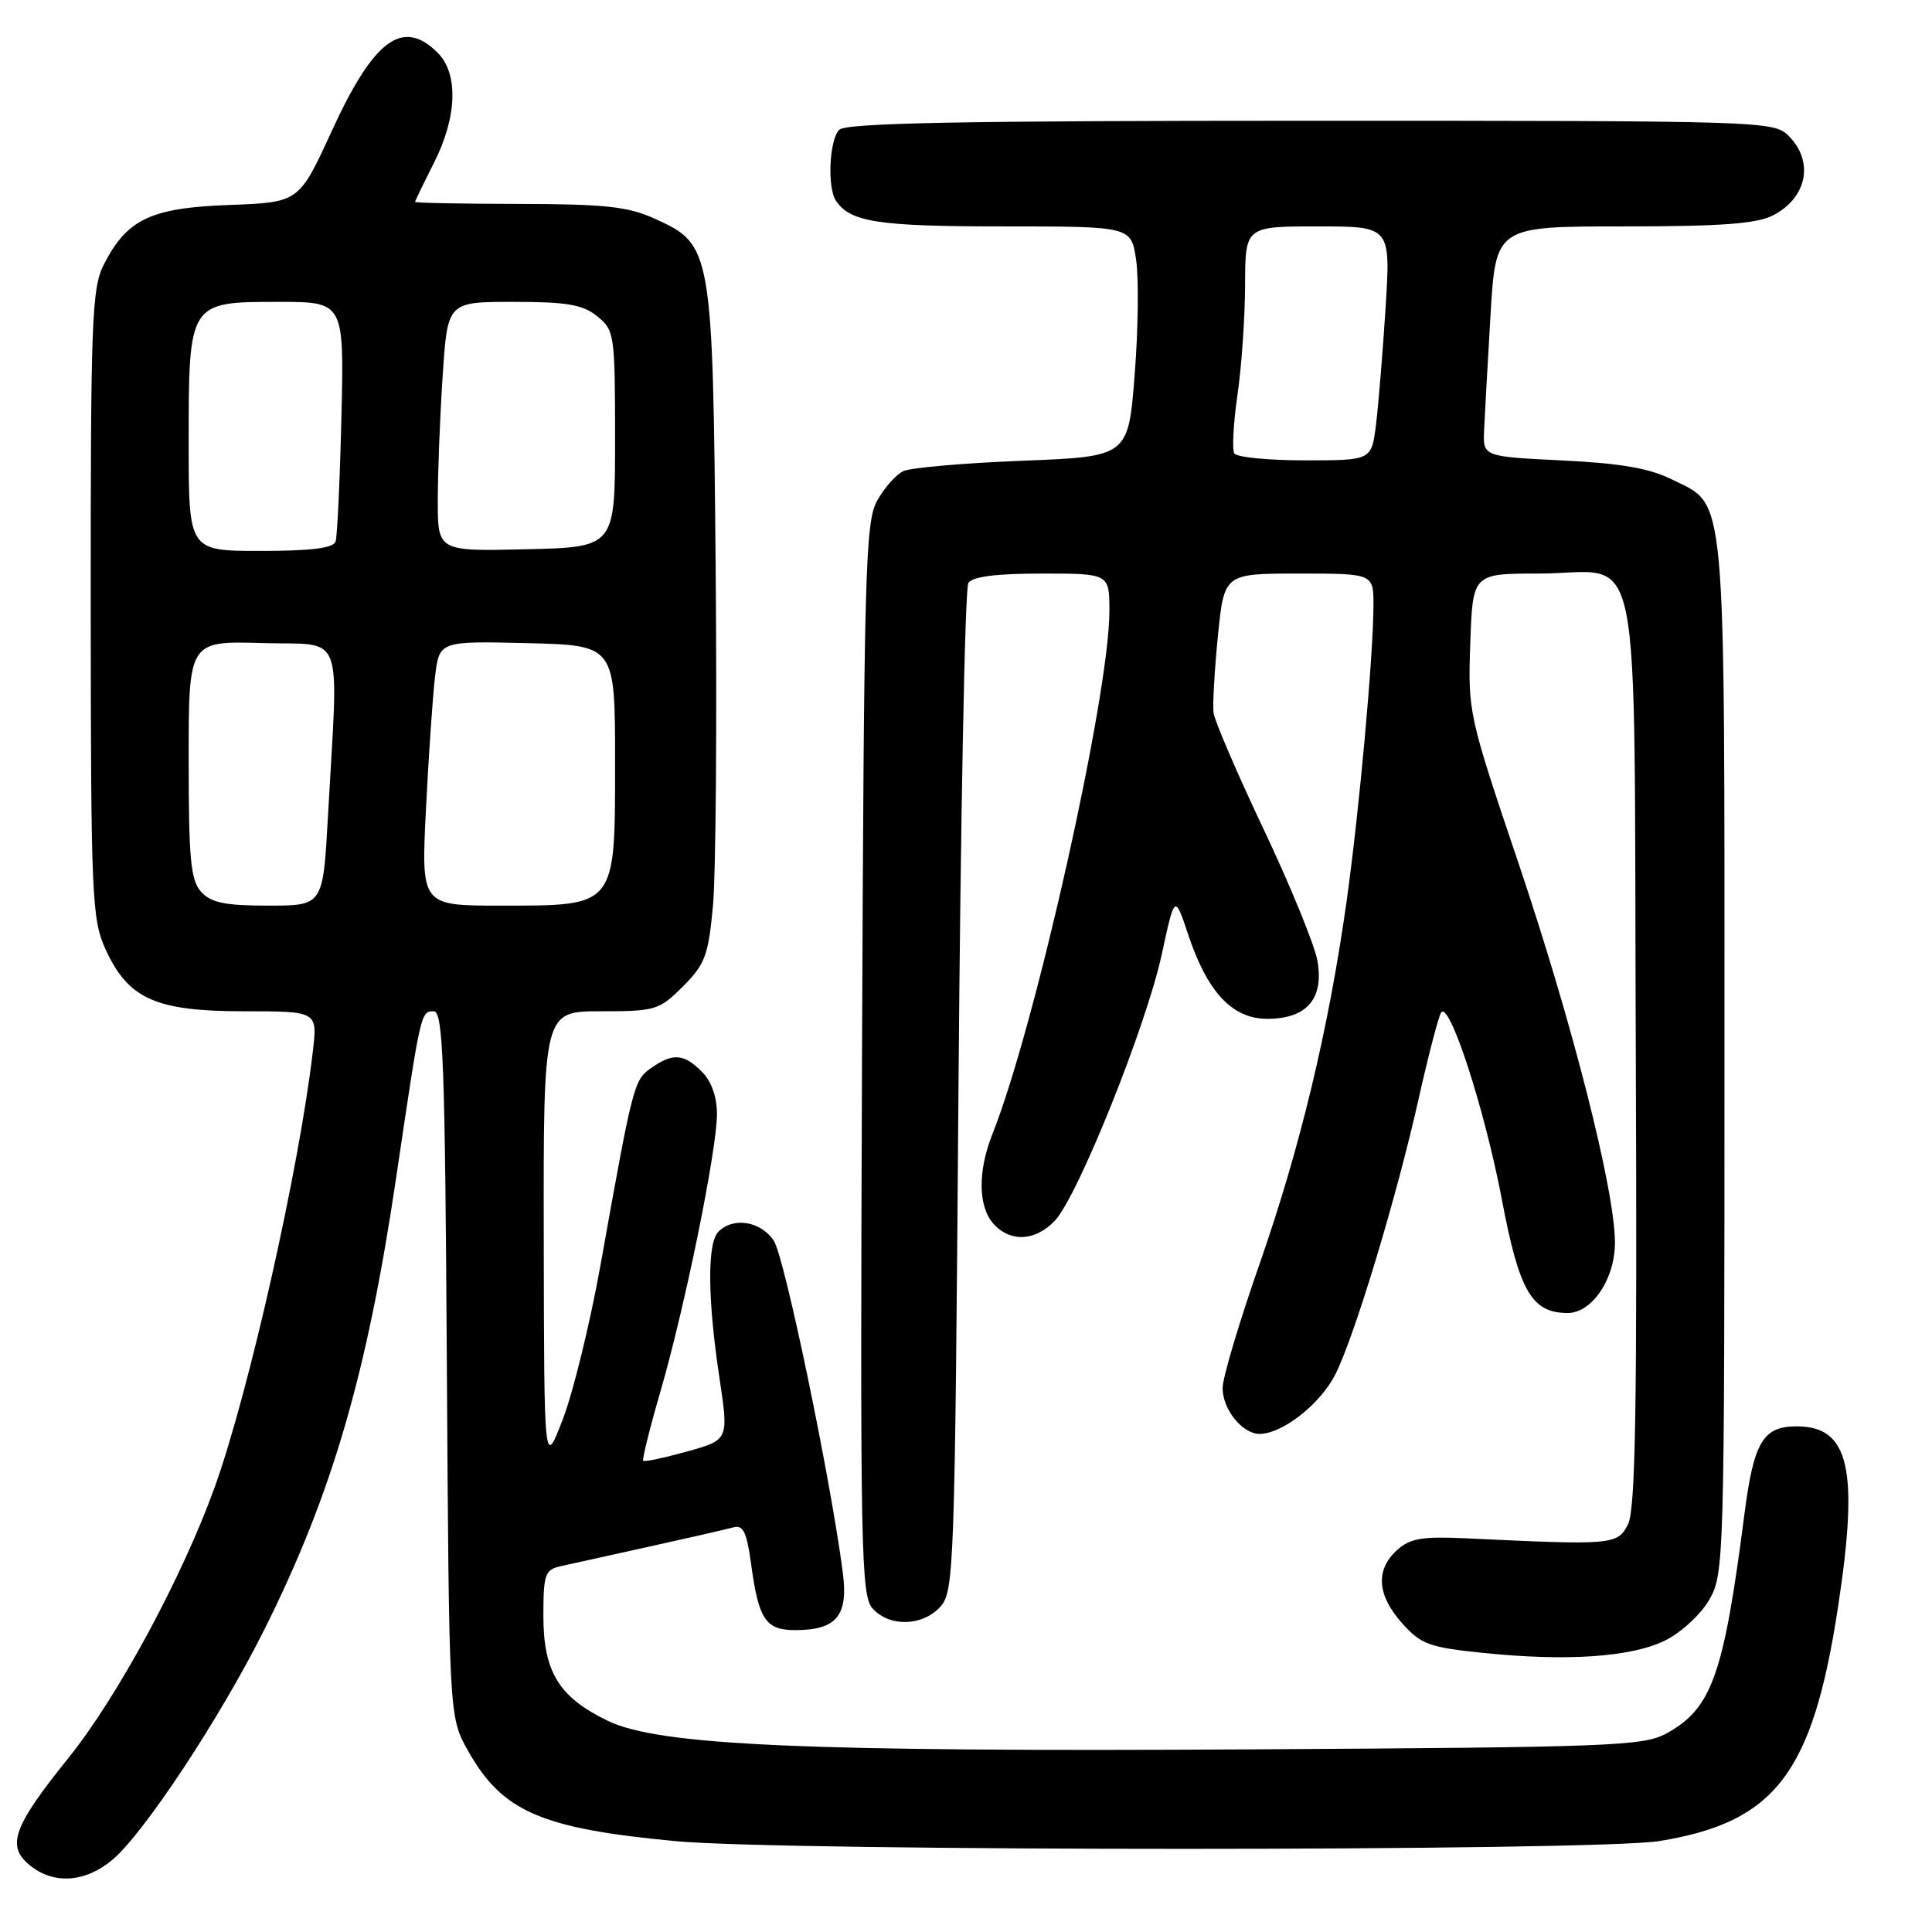 <?xml version="1.0" encoding="UTF-8" standalone="no"?>
<!DOCTYPE svg PUBLIC "-//W3C//DTD SVG 1.1//EN" "http://www.w3.org/Graphics/SVG/1.1/DTD/svg11.dtd" >
<svg xmlns="http://www.w3.org/2000/svg" xmlns:xlink="http://www.w3.org/1999/xlink" version="1.1" viewBox="0 0 256 256">
 <g >
 <path fill="currentColor"
d=" M 14.91 246.42 C 19.08 242.91 29.15 227.66 34.97 216.04 C 43.98 198.05 48.64 182.08 52.50 156.00 C 55.77 133.92 55.75 134.00 57.48 134.00 C 58.71 134.00 58.97 140.81 59.21 180.75 C 59.50 227.50 59.50 227.50 62.00 231.96 C 66.53 240.04 71.67 242.28 89.50 243.96 C 104.00 245.33 211.45 245.32 219.87 243.95 C 235.23 241.46 240.18 234.98 243.54 213.00 C 246.34 194.65 245.05 189.00 238.07 189.00 C 233.60 189.00 232.38 191.06 231.14 200.68 C 228.39 222.01 226.82 226.41 220.79 229.70 C 217.77 231.36 213.35 231.52 166.00 231.80 C 106.42 232.14 87.30 231.29 80.52 228.01 C 74.05 224.88 72.00 221.53 72.00 214.11 C 72.00 208.63 72.22 207.99 74.25 207.54 C 75.49 207.27 80.78 206.10 86.00 204.94 C 91.22 203.79 96.24 202.64 97.15 202.39 C 98.48 202.02 98.94 202.97 99.52 207.21 C 100.51 214.57 101.46 216.00 105.34 216.00 C 110.84 216.00 112.42 214.11 111.68 208.40 C 110.07 195.99 103.97 166.60 102.54 164.42 C 100.83 161.82 97.19 161.21 95.20 163.20 C 93.69 164.71 93.75 172.09 95.34 182.65 C 96.56 190.79 96.56 190.79 91.05 192.33 C 88.01 193.17 85.40 193.73 85.23 193.56 C 85.07 193.40 86.09 189.27 87.51 184.38 C 90.77 173.15 95.00 152.38 95.00 147.62 C 95.00 145.33 94.26 143.26 93.00 142.00 C 90.61 139.61 89.16 139.50 86.29 141.51 C 83.99 143.12 83.87 143.59 79.59 167.52 C 78.21 175.23 75.96 184.45 74.59 188.02 C 72.10 194.50 72.10 194.50 72.05 164.25 C 72.00 134.00 72.00 134.00 79.60 134.00 C 86.86 134.00 87.35 133.85 90.50 130.70 C 93.44 127.76 93.86 126.61 94.48 119.95 C 94.85 115.85 95.01 95.85 94.83 75.50 C 94.45 32.97 94.35 32.42 86.79 28.99 C 83.22 27.37 80.21 27.04 68.75 27.02 C 61.19 27.01 55.00 26.89 55.00 26.75 C 55.01 26.61 56.13 24.29 57.50 21.58 C 60.57 15.53 60.77 9.77 58.00 7.00 C 53.37 2.37 49.54 5.19 43.96 17.36 C 39.62 26.82 39.62 26.82 30.38 27.16 C 19.96 27.54 16.83 29.03 13.75 35.07 C 12.17 38.17 12.01 42.44 12.02 80.00 C 12.04 118.76 12.17 121.78 13.96 125.73 C 16.97 132.36 20.59 133.99 32.28 134.00 C 42.07 134.00 42.07 134.00 41.46 139.25 C 39.66 154.76 33.00 184.37 28.47 197.00 C 24.18 208.93 15.58 224.87 9.02 233.00 C 1.73 242.06 0.81 244.62 3.96 247.17 C 7.13 249.74 11.31 249.45 14.91 246.42 Z  M 220.64 217.37 C 222.73 216.34 225.36 213.93 226.47 212.00 C 228.46 208.58 228.50 207.00 228.50 140.00 C 228.50 63.52 228.83 67.16 221.50 63.51 C 218.57 62.05 214.69 61.38 207.00 61.01 C 196.50 60.50 196.50 60.50 196.65 57.00 C 196.74 55.08 197.12 48.21 197.50 41.75 C 198.20 30.00 198.20 30.00 215.15 30.00 C 228.07 30.00 232.77 29.65 234.93 28.54 C 239.46 26.20 240.40 21.40 237.00 18.00 C 235.04 16.04 233.67 16.00 173.70 16.00 C 127.36 16.00 112.11 16.29 111.20 17.20 C 109.89 18.51 109.59 24.85 110.77 26.60 C 112.65 29.43 116.37 30.00 132.87 30.00 C 149.88 30.00 149.88 30.00 150.54 34.41 C 150.90 36.83 150.82 43.69 150.35 49.66 C 149.50 60.50 149.50 60.50 135.50 61.05 C 127.80 61.35 120.70 61.97 119.71 62.42 C 118.73 62.87 117.16 64.65 116.21 66.37 C 114.65 69.23 114.48 75.66 114.22 140.39 C 113.97 205.63 114.08 211.43 115.63 213.14 C 117.87 215.62 122.24 215.50 124.60 212.90 C 126.42 210.88 126.52 207.91 127.00 144.65 C 127.28 108.27 127.86 77.94 128.31 77.25 C 128.86 76.40 132.00 76.00 138.06 76.00 C 147.00 76.00 147.00 76.00 147.00 80.97 C 147.00 92.08 137.17 136.05 131.50 150.27 C 129.54 155.21 129.60 159.90 131.65 162.17 C 133.90 164.65 137.21 164.47 139.79 161.73 C 142.84 158.48 151.88 135.95 153.93 126.50 C 155.66 118.50 155.66 118.50 157.42 123.78 C 159.99 131.49 163.28 135.00 167.93 135.00 C 173.16 135.00 175.46 132.33 174.56 127.29 C 174.19 125.21 171.00 117.40 167.47 109.95 C 163.94 102.50 160.94 95.52 160.80 94.45 C 160.67 93.38 160.93 88.79 161.38 84.25 C 162.21 76.00 162.21 76.00 172.10 76.00 C 182.00 76.00 182.00 76.00 181.99 80.25 C 181.97 86.94 180.11 107.44 178.42 119.50 C 176.05 136.37 172.27 152.11 166.89 167.50 C 164.20 175.20 162.00 182.59 162.00 183.92 C 162.00 186.75 164.62 190.00 166.90 190.00 C 169.92 189.99 174.92 186.07 176.92 182.15 C 179.45 177.20 185.08 158.56 188.00 145.50 C 189.23 140.00 190.55 134.92 190.93 134.21 C 191.96 132.30 196.70 146.82 198.99 158.87 C 201.30 171.09 202.95 173.95 207.68 173.98 C 210.94 174.01 214.00 169.47 213.99 164.62 C 213.97 157.66 208.33 135.50 201.25 114.50 C 194.58 94.74 194.50 94.39 194.82 85.25 C 195.14 76.00 195.14 76.00 203.88 76.00 C 217.91 76.00 216.46 68.89 216.75 139.17 C 216.94 186.68 216.72 200.03 215.71 202.00 C 214.32 204.71 213.70 204.76 194.36 203.84 C 188.44 203.56 186.86 203.82 185.11 205.40 C 182.23 208.01 182.46 211.37 185.79 215.09 C 188.30 217.89 189.37 218.29 196.54 219.02 C 207.65 220.16 216.16 219.58 220.64 217.37 Z  M 26.65 118.17 C 25.26 116.63 25.00 113.85 25.00 100.64 C 25.00 84.93 25.00 84.93 34.75 85.21 C 45.83 85.54 44.85 82.94 43.45 108.25 C 42.80 120.00 42.80 120.00 35.56 120.00 C 29.81 120.00 27.97 119.62 26.65 118.17 Z  M 56.44 107.25 C 56.79 100.24 57.33 92.35 57.64 89.72 C 58.20 84.94 58.20 84.94 69.85 85.22 C 81.50 85.50 81.50 85.50 81.50 100.84 C 81.50 120.31 81.75 120.00 66.29 120.00 C 55.80 120.00 55.80 120.00 56.44 107.25 Z  M 25.00 58.72 C 25.00 40.01 25.00 40.00 36.86 40.00 C 45.60 40.00 45.60 40.00 45.24 55.25 C 45.04 63.64 44.69 71.06 44.47 71.75 C 44.18 72.63 41.27 73.00 34.53 73.00 C 25.00 73.00 25.00 73.00 25.00 58.72 Z  M 58.01 66.28 C 58.01 62.55 58.30 55.11 58.66 49.75 C 59.30 40.00 59.30 40.00 68.04 40.00 C 75.15 40.00 77.22 40.36 79.14 41.91 C 81.42 43.76 81.50 44.30 81.50 58.16 C 81.50 72.50 81.50 72.50 69.75 72.78 C 58.00 73.06 58.00 73.06 58.01 66.28 Z  M 163.55 60.08 C 163.24 59.58 163.43 56.09 163.97 52.33 C 164.52 48.57 164.97 42.01 164.98 37.75 C 165.00 30.00 165.00 30.00 174.64 30.00 C 184.27 30.00 184.27 30.00 183.60 40.75 C 183.22 46.66 182.65 53.64 182.33 56.25 C 181.74 61.00 181.74 61.00 172.93 61.00 C 168.08 61.00 163.86 60.59 163.55 60.08 Z "/>
</g>
</svg>